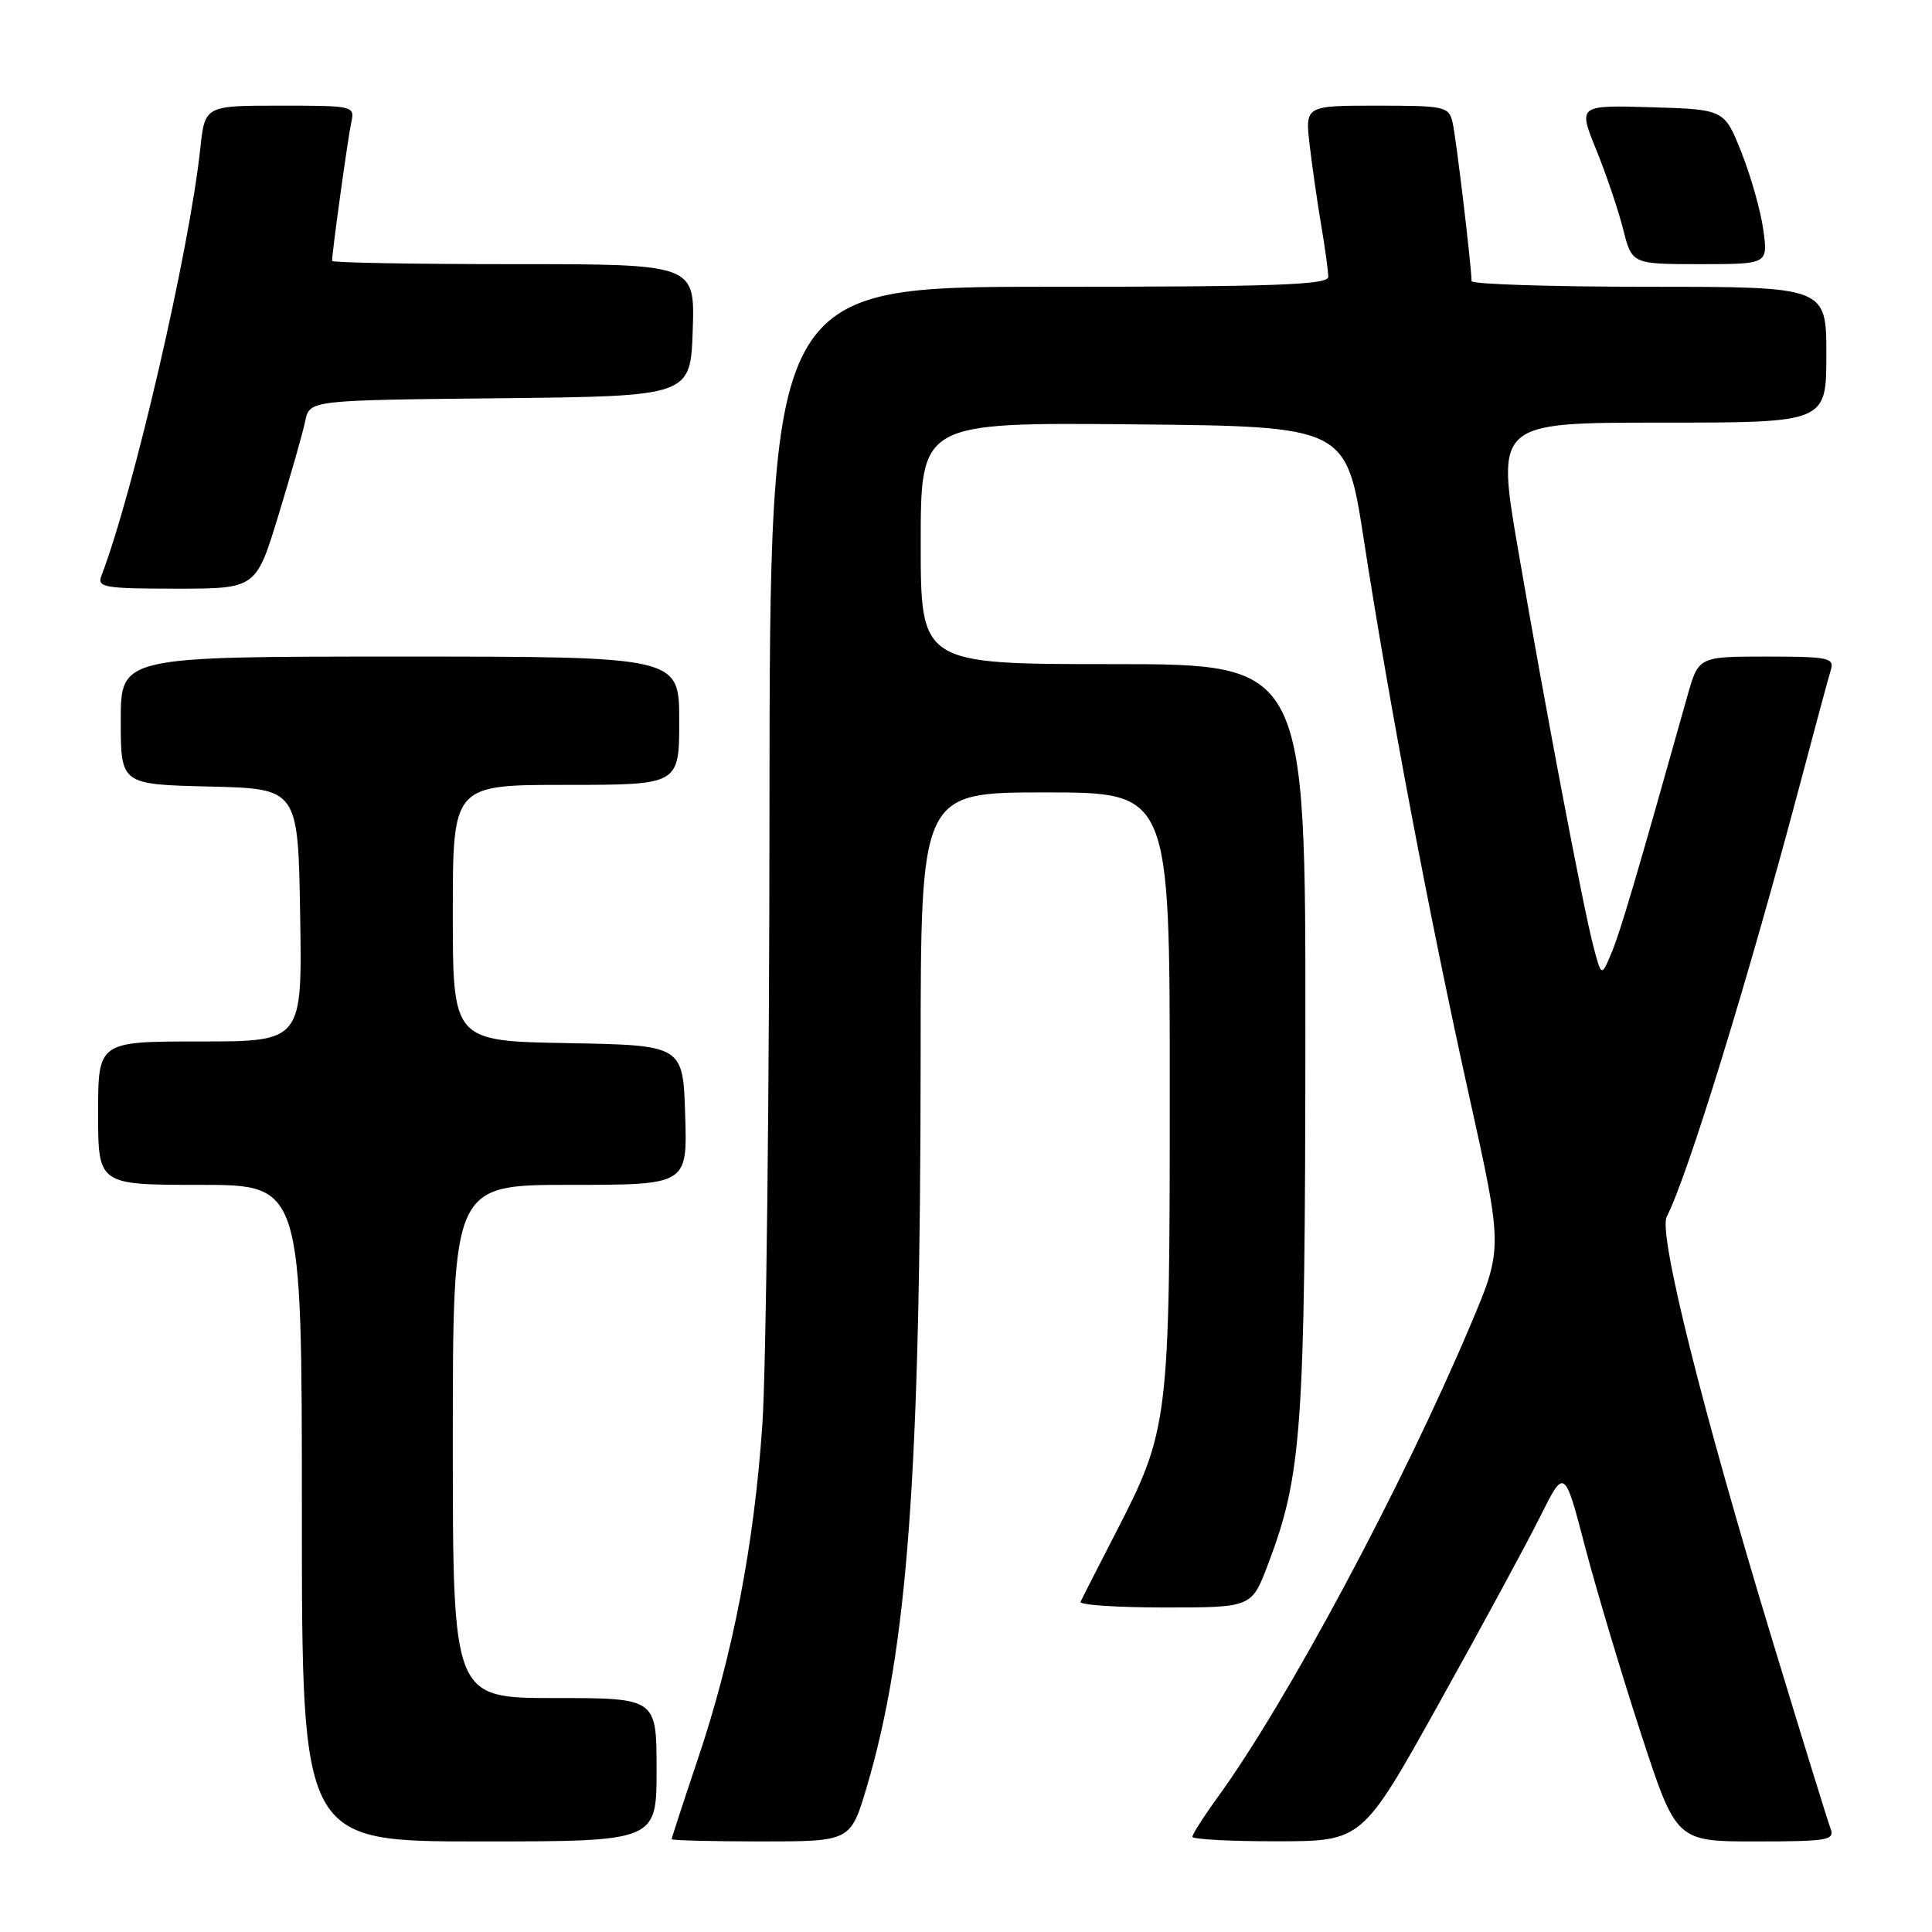 <?xml version="1.0" encoding="UTF-8" standalone="no"?>
<!DOCTYPE svg PUBLIC "-//W3C//DTD SVG 1.1//EN" "http://www.w3.org/Graphics/SVG/1.1/DTD/svg11.dtd" >
<svg xmlns="http://www.w3.org/2000/svg" xmlns:xlink="http://www.w3.org/1999/xlink" version="1.1" viewBox="0 0 256 256">
 <g >
 <path fill="currentColor"
d=" M 87.00 234.50 C 87.00 225.00 87.00 225.00 73.50 225.00 C 60.00 225.00 60.00 225.00 60.00 191.00 C 60.00 157.00 60.00 157.00 75.54 157.00 C 91.08 157.00 91.08 157.00 90.79 147.75 C 90.50 138.50 90.50 138.50 75.25 138.22 C 60.00 137.95 60.00 137.95 60.00 120.97 C 60.00 104.00 60.00 104.00 75.00 104.00 C 90.00 104.00 90.00 104.00 90.00 95.50 C 90.00 87.00 90.00 87.00 53.00 87.00 C 16.00 87.00 16.00 87.00 16.00 95.47 C 16.00 103.94 16.00 103.94 27.75 104.22 C 39.50 104.50 39.50 104.50 39.77 121.25 C 40.05 138.00 40.05 138.00 26.52 138.00 C 13.00 138.00 13.00 138.00 13.00 147.50 C 13.00 157.00 13.00 157.00 26.50 157.00 C 40.00 157.00 40.00 157.00 40.00 200.50 C 40.00 244.00 40.00 244.00 63.50 244.00 C 87.00 244.00 87.00 244.00 87.00 234.50 Z  M 114.86 236.75 C 120.27 218.50 121.96 195.47 121.99 139.75 C 122.00 105.00 122.00 105.00 138.50 105.00 C 155.00 105.00 155.00 105.00 155.00 144.29 C 155.00 188.56 154.89 189.43 147.77 203.24 C 145.43 207.78 143.36 211.84 143.18 212.25 C 142.99 212.66 148.01 213.00 154.34 213.00 C 165.86 213.00 165.86 213.00 168.03 207.25 C 172.51 195.42 172.93 189.48 172.97 137.25 C 173.00 88.00 173.00 88.00 147.50 88.00 C 122.00 88.00 122.00 88.00 122.00 71.98 C 122.00 55.97 122.00 55.97 150.20 56.23 C 178.40 56.50 178.40 56.50 180.71 71.50 C 184.07 93.27 189.42 121.55 194.61 144.95 C 199.15 165.40 199.15 165.40 194.90 175.45 C 185.88 196.83 170.55 225.47 161.36 238.13 C 159.51 240.68 158.00 243.05 158.00 243.38 C 158.00 243.72 163.06 243.99 169.25 243.98 C 180.50 243.97 180.50 243.97 190.66 225.73 C 196.25 215.70 202.28 204.57 204.06 201.00 C 207.30 194.50 207.30 194.50 210.04 205.00 C 211.56 210.78 214.89 221.91 217.45 229.75 C 222.11 244.00 222.11 244.00 232.66 244.00 C 242.17 244.00 243.15 243.83 242.56 242.30 C 242.20 241.37 238.76 230.23 234.91 217.55 C 225.48 186.52 219.71 163.42 220.85 161.22 C 223.64 155.81 231.65 129.78 238.62 103.50 C 240.51 96.35 242.30 89.71 242.60 88.75 C 243.08 87.17 242.24 87.00 234.10 87.00 C 225.06 87.00 225.06 87.00 223.58 92.25 C 216.85 116.20 214.70 123.48 213.54 126.25 C 212.20 129.44 212.20 129.44 211.15 125.47 C 209.77 120.24 204.74 93.72 201.14 72.75 C 198.27 56.00 198.27 56.00 220.14 56.00 C 242.00 56.00 242.00 56.00 242.00 47.00 C 242.00 38.00 242.00 38.00 218.50 38.00 C 205.57 38.00 195.00 37.66 194.99 37.25 C 194.97 35.22 192.94 18.21 192.48 16.25 C 191.99 14.11 191.49 14.00 182.45 14.00 C 172.93 14.00 172.93 14.00 173.54 19.25 C 173.88 22.14 174.57 26.95 175.08 29.93 C 175.59 32.92 176.00 35.96 176.00 36.68 C 176.00 37.75 168.93 38.00 139.00 38.00 C 102.00 38.00 102.00 38.00 101.96 106.75 C 101.95 144.56 101.52 181.50 101.01 188.84 C 99.91 204.83 97.10 219.33 92.44 233.17 C 90.55 238.79 89.00 243.53 89.00 243.70 C 89.00 243.86 94.33 244.00 100.85 244.00 C 112.71 244.00 112.71 244.00 114.86 236.75 Z  M 36.90 68.25 C 38.54 62.89 40.14 57.27 40.45 55.77 C 41.03 53.03 41.03 53.03 66.26 52.77 C 91.50 52.50 91.50 52.50 91.79 43.75 C 92.08 35.00 92.08 35.00 68.04 35.00 C 54.82 35.00 44.00 34.81 44.00 34.57 C 44.00 33.41 46.11 18.21 46.54 16.25 C 47.03 14.03 46.89 14.00 37.09 14.00 C 27.14 14.00 27.14 14.00 26.53 19.75 C 25.08 33.27 17.67 65.27 13.43 76.31 C 12.85 77.83 13.85 78.00 23.36 78.00 C 33.93 78.00 33.93 78.00 36.90 68.25 Z  M 233.65 30.47 C 233.31 27.98 232.01 23.37 230.76 20.22 C 228.49 14.50 228.49 14.50 218.80 14.21 C 209.11 13.93 209.11 13.93 211.50 19.82 C 212.82 23.06 214.42 27.80 215.07 30.35 C 216.24 35.00 216.24 35.00 225.25 35.00 C 234.27 35.00 234.27 35.00 233.65 30.47 Z "/>
</g>
</svg>